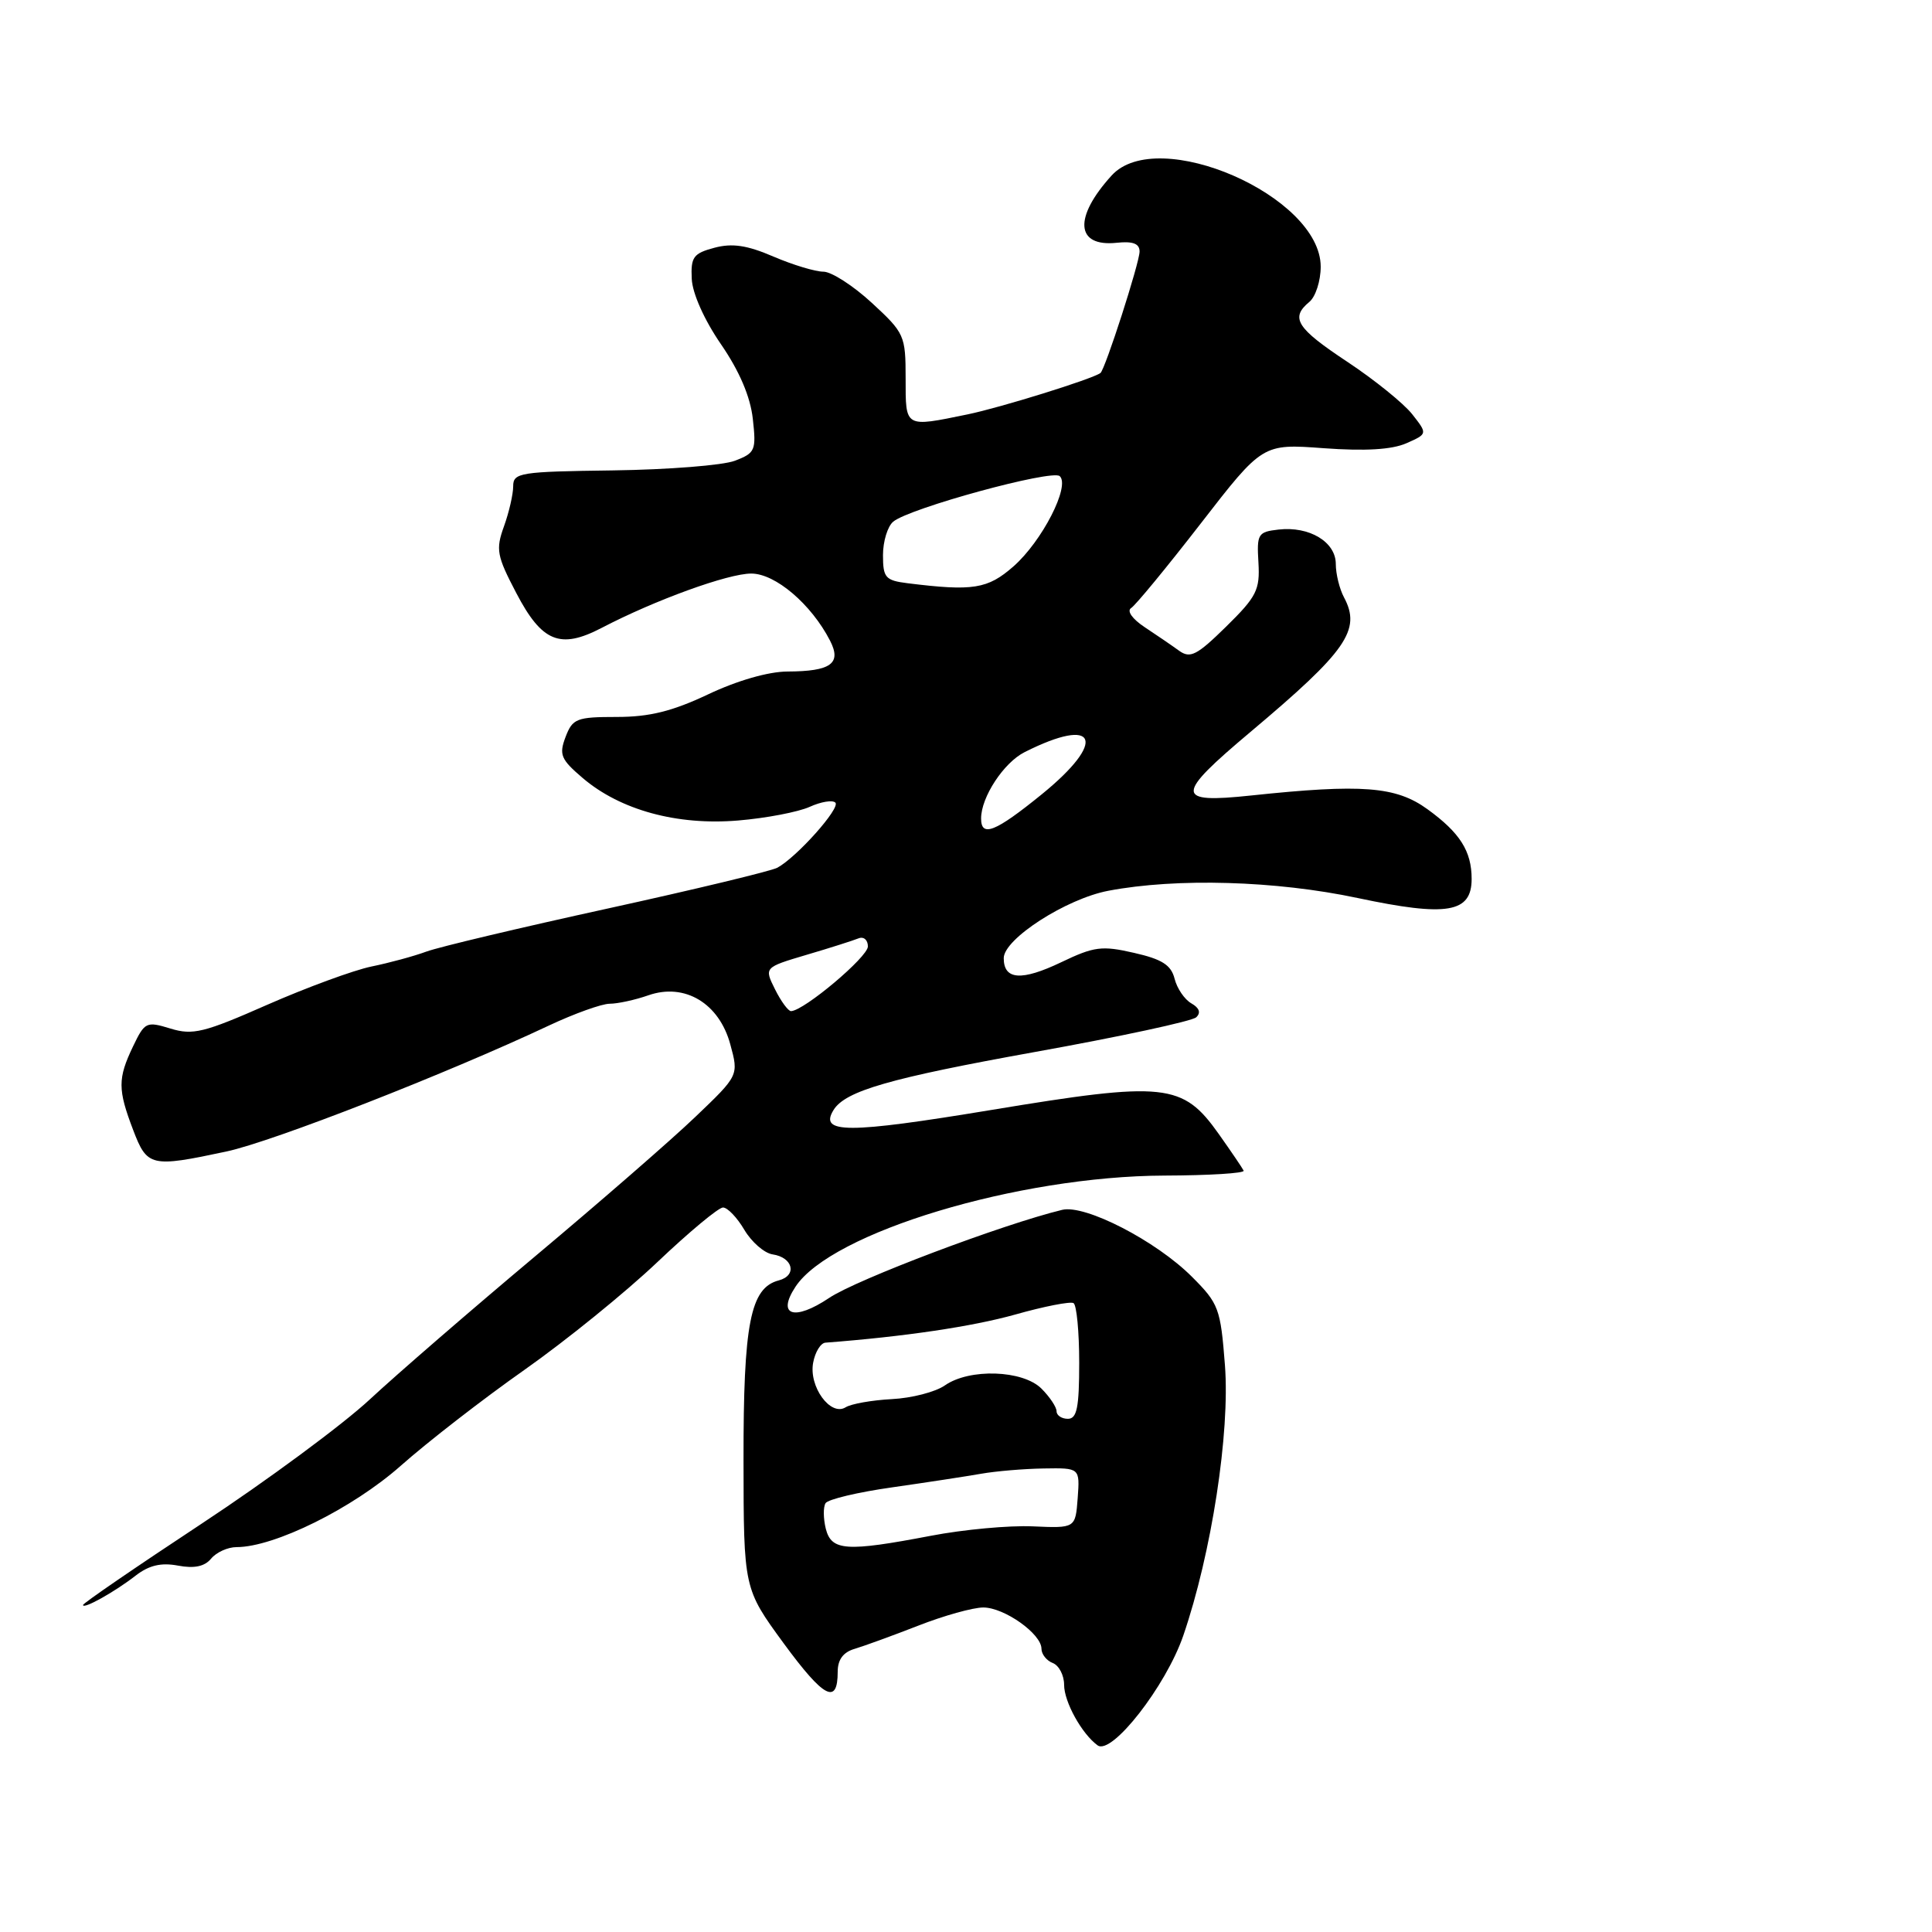 <?xml version="1.0" encoding="UTF-8" standalone="no"?>
<!DOCTYPE svg PUBLIC "-//W3C//DTD SVG 1.1//EN" "http://www.w3.org/Graphics/SVG/1.1/DTD/svg11.dtd" >
<svg xmlns="http://www.w3.org/2000/svg" xmlns:xlink="http://www.w3.org/1999/xlink" version="1.1" viewBox="0 0 256 256">
 <g >
 <path fill="currentColor"
d=" M 156.79 216.73 C 160.53 205.84 163.00 189.83 162.31 180.89 C 161.73 173.37 161.49 172.73 157.94 169.18 C 153.19 164.42 143.79 159.58 140.75 160.31 C 132.89 162.21 113.49 169.54 109.87 171.98 C 105.23 175.09 102.89 174.32 105.40 170.51 C 110.12 163.31 134.89 155.84 154.29 155.77 C 160.22 155.75 164.95 155.46 164.79 155.12 C 164.63 154.78 163.15 152.60 161.50 150.27 C 156.70 143.50 154.41 143.26 131.33 147.08 C 112.28 150.23 108.50 150.23 110.45 147.08 C 112.01 144.55 117.90 142.86 137.15 139.39 C 148.34 137.38 157.95 135.31 158.50 134.80 C 159.15 134.20 158.93 133.56 157.86 132.95 C 156.96 132.44 155.96 130.97 155.64 129.69 C 155.18 127.87 153.98 127.10 150.27 126.26 C 146.01 125.28 144.98 125.41 140.62 127.50 C 135.35 130.02 133.00 129.85 133.00 126.96 C 133.00 124.42 141.27 119.09 146.87 118.03 C 155.93 116.31 169.05 116.69 179.89 118.99 C 191.76 121.51 195.00 120.96 195.00 116.46 C 195.00 112.78 193.45 110.34 189.14 107.22 C 184.97 104.20 180.49 103.85 165.75 105.41 C 155.66 106.48 155.65 105.43 165.70 96.98 C 178.45 86.26 180.39 83.47 178.09 79.16 C 177.49 78.04 177.00 76.05 177.00 74.73 C 177.00 71.81 173.50 69.70 169.41 70.17 C 166.68 70.48 166.52 70.75 166.75 74.55 C 166.96 78.17 166.51 79.06 162.47 83.03 C 158.59 86.84 157.71 87.29 156.23 86.22 C 155.28 85.53 153.23 84.13 151.67 83.10 C 150.04 82.02 149.28 80.95 149.88 80.57 C 150.45 80.22 154.61 75.17 159.11 69.36 C 167.30 58.79 167.30 58.79 175.40 59.39 C 180.90 59.79 184.41 59.58 186.34 58.74 C 189.17 57.49 189.17 57.49 187.12 54.88 C 185.99 53.45 182.13 50.33 178.54 47.95 C 171.79 43.48 170.93 42.13 173.50 40.00 C 174.32 39.32 175.00 37.22 175.00 35.34 C 175.00 25.98 153.40 16.56 147.30 23.25 C 142.23 28.82 142.52 32.74 147.96 32.17 C 150.12 31.94 151.00 32.28 151.00 33.33 C 151.00 34.79 146.43 48.99 145.81 49.43 C 144.66 50.25 132.57 54.01 128.20 54.91 C 119.83 56.63 120.00 56.73 120.00 50.13 C 120.00 44.45 119.85 44.12 115.52 40.13 C 113.06 37.86 110.17 36.00 109.11 36.00 C 108.04 36.00 105.06 35.10 102.49 34.00 C 98.99 32.49 97.02 32.20 94.66 32.83 C 91.88 33.57 91.52 34.06 91.66 36.95 C 91.75 38.89 93.33 42.41 95.53 45.61 C 97.97 49.16 99.42 52.54 99.75 55.48 C 100.22 59.68 100.08 60.02 97.38 61.05 C 95.79 61.66 88.54 62.23 81.25 62.33 C 68.89 62.49 68.00 62.63 68.00 64.43 C 68.00 65.49 67.45 67.88 66.78 69.74 C 65.67 72.81 65.82 73.64 68.41 78.58 C 71.80 85.07 74.22 86.06 79.70 83.21 C 86.79 79.51 96.49 75.99 99.55 76.00 C 102.74 76.00 107.50 80.06 109.98 84.88 C 111.55 87.92 110.11 88.96 104.34 88.98 C 101.82 88.99 97.68 90.18 93.84 92.00 C 89.08 94.25 86.06 95.00 81.73 95.00 C 76.40 95.00 75.87 95.21 74.94 97.65 C 74.05 100.00 74.31 100.62 77.22 103.10 C 82.20 107.34 89.72 109.40 97.81 108.72 C 101.53 108.41 105.79 107.59 107.29 106.91 C 108.79 106.23 110.31 105.98 110.69 106.35 C 111.40 107.06 105.59 113.57 103.00 114.98 C 102.17 115.42 92.05 117.86 80.50 120.39 C 68.95 122.92 58.15 125.48 56.50 126.09 C 54.85 126.70 51.57 127.59 49.21 128.07 C 46.85 128.56 40.65 130.84 35.43 133.13 C 27.04 136.83 25.55 137.20 22.59 136.29 C 19.39 135.31 19.18 135.41 17.62 138.67 C 15.59 142.92 15.60 144.37 17.64 149.72 C 19.50 154.60 19.98 154.72 30.00 152.58 C 36.14 151.27 59.13 142.29 72.69 135.91 C 76.09 134.31 79.74 133.00 80.79 133.00 C 81.84 133.00 84.15 132.50 85.92 131.88 C 90.73 130.20 95.30 132.94 96.77 138.39 C 97.89 142.50 97.89 142.50 92.13 148.00 C 88.97 151.03 79.43 159.32 70.94 166.44 C 62.45 173.56 52.57 182.11 48.99 185.44 C 45.41 188.77 35.40 196.17 26.74 201.88 C 18.08 207.59 11.00 212.44 11.00 212.67 C 11.00 213.28 15.18 210.95 17.97 208.78 C 19.74 207.41 21.34 207.03 23.58 207.45 C 25.75 207.86 27.12 207.57 27.98 206.52 C 28.68 205.68 30.19 205.00 31.35 205.00 C 36.36 205.00 46.73 199.86 53.08 194.24 C 56.64 191.08 64.03 185.35 69.51 181.50 C 74.98 177.65 82.89 171.24 87.09 167.25 C 91.29 163.26 95.21 160.00 95.80 160.00 C 96.40 160.00 97.67 161.33 98.63 162.96 C 99.59 164.58 101.27 166.04 102.36 166.21 C 105.09 166.61 105.66 169.01 103.19 169.66 C 99.42 170.65 98.50 175.33 98.52 193.50 C 98.54 210.50 98.54 210.50 103.85 217.76 C 109.17 225.01 111.00 225.97 111.00 221.51 C 111.00 219.91 111.73 218.92 113.25 218.48 C 114.49 218.11 118.28 216.73 121.67 215.41 C 125.06 214.08 128.94 213.00 130.29 213.00 C 133.07 213.00 138.00 216.49 138.00 218.47 C 138.00 219.19 138.68 220.05 139.50 220.36 C 140.32 220.68 141.00 221.98 141.00 223.25 C 141.00 225.51 143.35 229.75 145.44 231.27 C 147.31 232.62 154.49 223.42 156.79 216.73 Z  M 109.42 202.56 C 109.09 201.21 109.07 199.69 109.39 199.18 C 109.70 198.67 113.68 197.72 118.23 197.08 C 122.78 196.43 128.07 195.62 130.00 195.28 C 131.93 194.94 135.66 194.62 138.30 194.58 C 143.09 194.50 143.09 194.50 142.80 198.50 C 142.50 202.50 142.50 202.50 136.84 202.25 C 133.73 202.11 127.66 202.67 123.34 203.50 C 112.13 205.64 110.17 205.51 109.42 202.56 Z  M 140.00 187.00 C 140.00 186.45 139.10 185.10 138.00 184.00 C 135.53 181.53 128.46 181.29 125.19 183.58 C 123.96 184.44 120.80 185.26 118.17 185.39 C 115.55 185.53 112.79 186.01 112.04 186.48 C 110.04 187.71 107.14 183.71 107.75 180.55 C 108.01 179.15 108.74 177.96 109.37 177.91 C 119.87 177.11 128.85 175.77 134.50 174.19 C 138.35 173.10 141.84 172.42 142.25 172.67 C 142.66 172.92 143.00 176.47 143.00 180.56 C 143.00 186.51 142.70 188.00 141.50 188.00 C 140.68 188.00 140.00 187.55 140.00 187.00 Z  M 102.70 131.10 C 101.25 128.19 101.25 128.19 106.87 126.52 C 109.97 125.61 113.06 124.62 113.75 124.34 C 114.44 124.06 115.00 124.54 115.00 125.41 C 115.00 126.80 106.56 133.91 104.82 133.98 C 104.45 133.99 103.49 132.69 102.70 131.10 Z  M 130.00 108.45 C 130.00 105.62 133.00 101.05 135.77 99.66 C 145.39 94.81 146.75 98.17 138.04 105.25 C 131.88 110.25 130.00 111.00 130.00 108.45 Z  M 120.25 77.28 C 117.32 76.91 117.00 76.55 117.00 73.56 C 117.00 71.74 117.61 69.74 118.36 69.12 C 120.51 67.33 139.40 62.17 140.42 63.09 C 141.84 64.39 138.08 71.72 134.29 75.05 C 130.87 78.05 128.94 78.36 120.25 77.28 Z "/>
</g>
</svg>